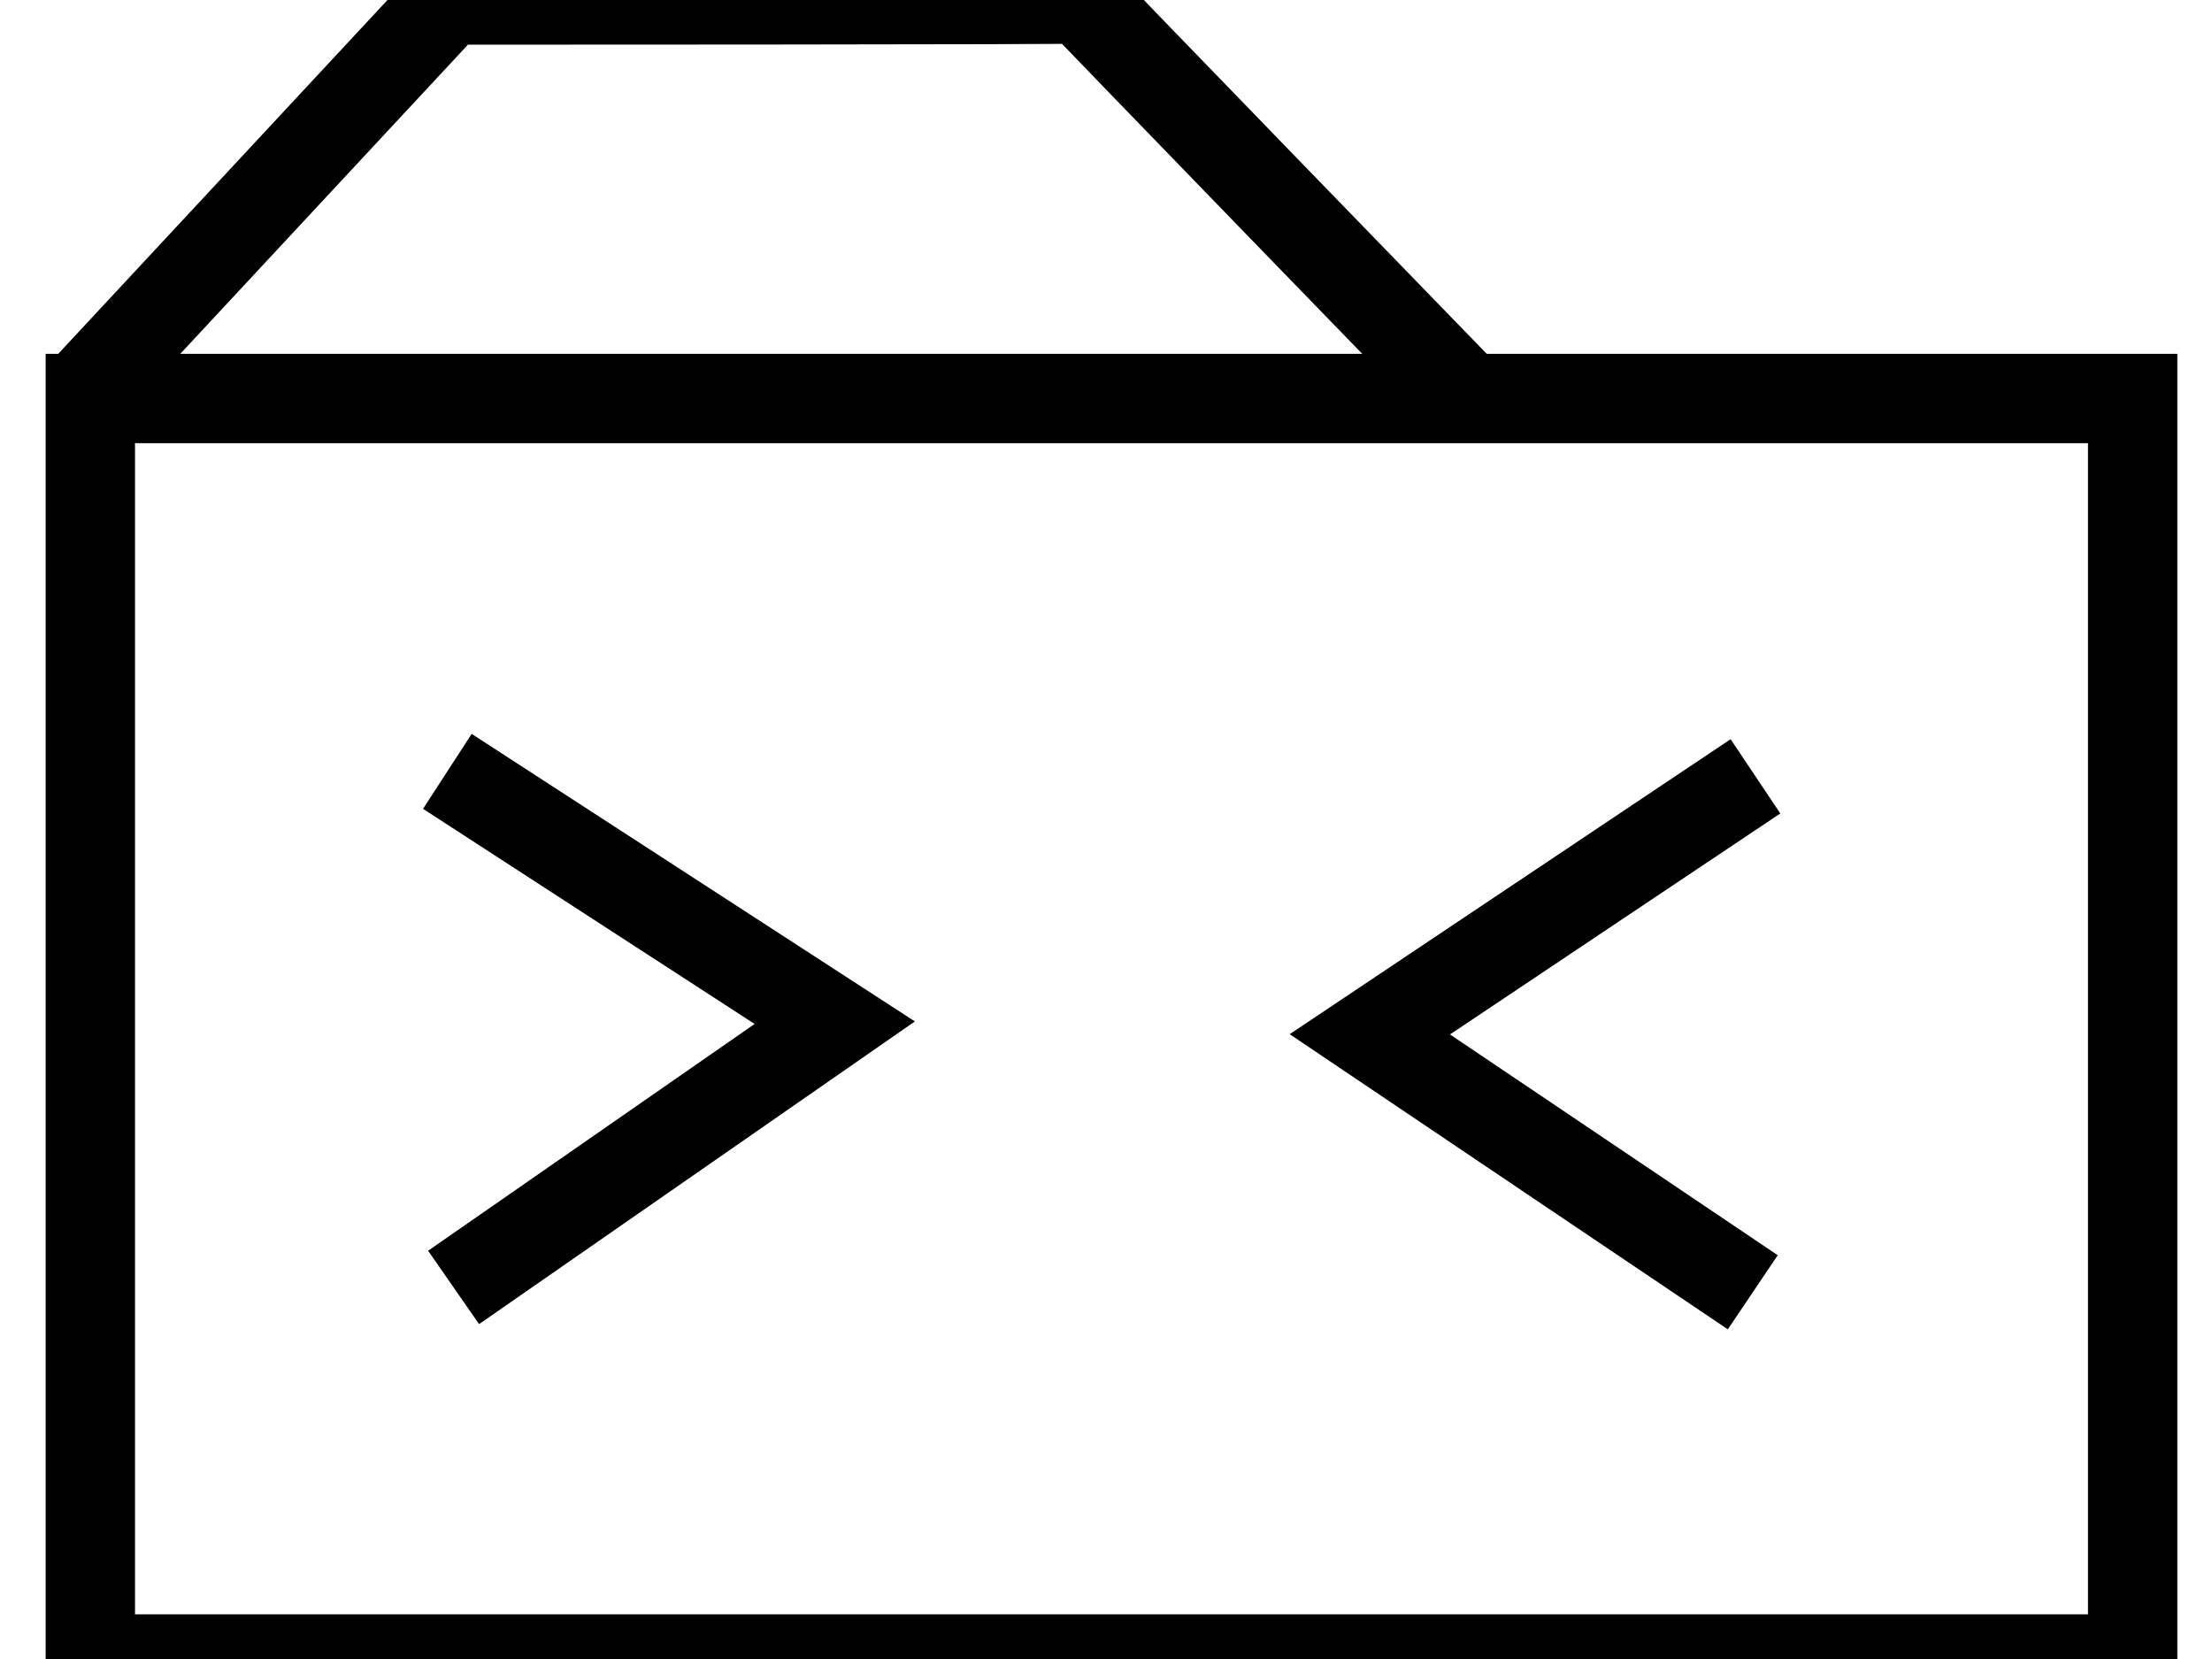 <svg width="640" height="480" viewBox="100.18 69.82 160.86 129.97" xmlns="http://www.w3.org/2000/svg" xmlns:svg="http://www.w3.org/2000/svg">
 <!-- Created with SVG-edit - https://github.com/SVG-Edit/svgedit-->
 <!-- Drawn by @pk5ls20 referencing https://github.com/hv0905/NekoImageGallery.App/blob/master/misc/logo.psd -->
 <g class="layer">
  <title>Layer 1</title>
  <rect fill="none" height="98.75" id="svg_1" stroke="currentColor" stroke-width="7" transform="matrix(1 0 0 1 0 0)" width="160" x="101.04" y="101.04"/>
  <path d="m231.49,130.64c0,0 -30.21,20.21 -30.21,20.21c0,0 30,20.21 30,20.21" fill="none" id="svg_21" stroke="currentColor" stroke-width="7" transform="matrix(1 0 0 1 0 0)"/>
  <path d="m129.5,170.68c0,0 29.86,-20.74 29.86,-20.74c0,0 -30.35,-19.69 -30.35,-19.69" fill="none" id="svg_22" stroke="currentColor" stroke-width="7" transform="matrix(1 0 0 1 0 0)"/>
  <path d="m100.18,100.9c0,0 28.92,-31.08 28.92,-31.08c0,0 49.73,0 49.55,-0.09c-0.18,-0.09 29.91,30.9 29.91,30.9" fill="none" id="svg_24" stroke="currentColor" stroke-width="7"/>
 </g>
</svg>
